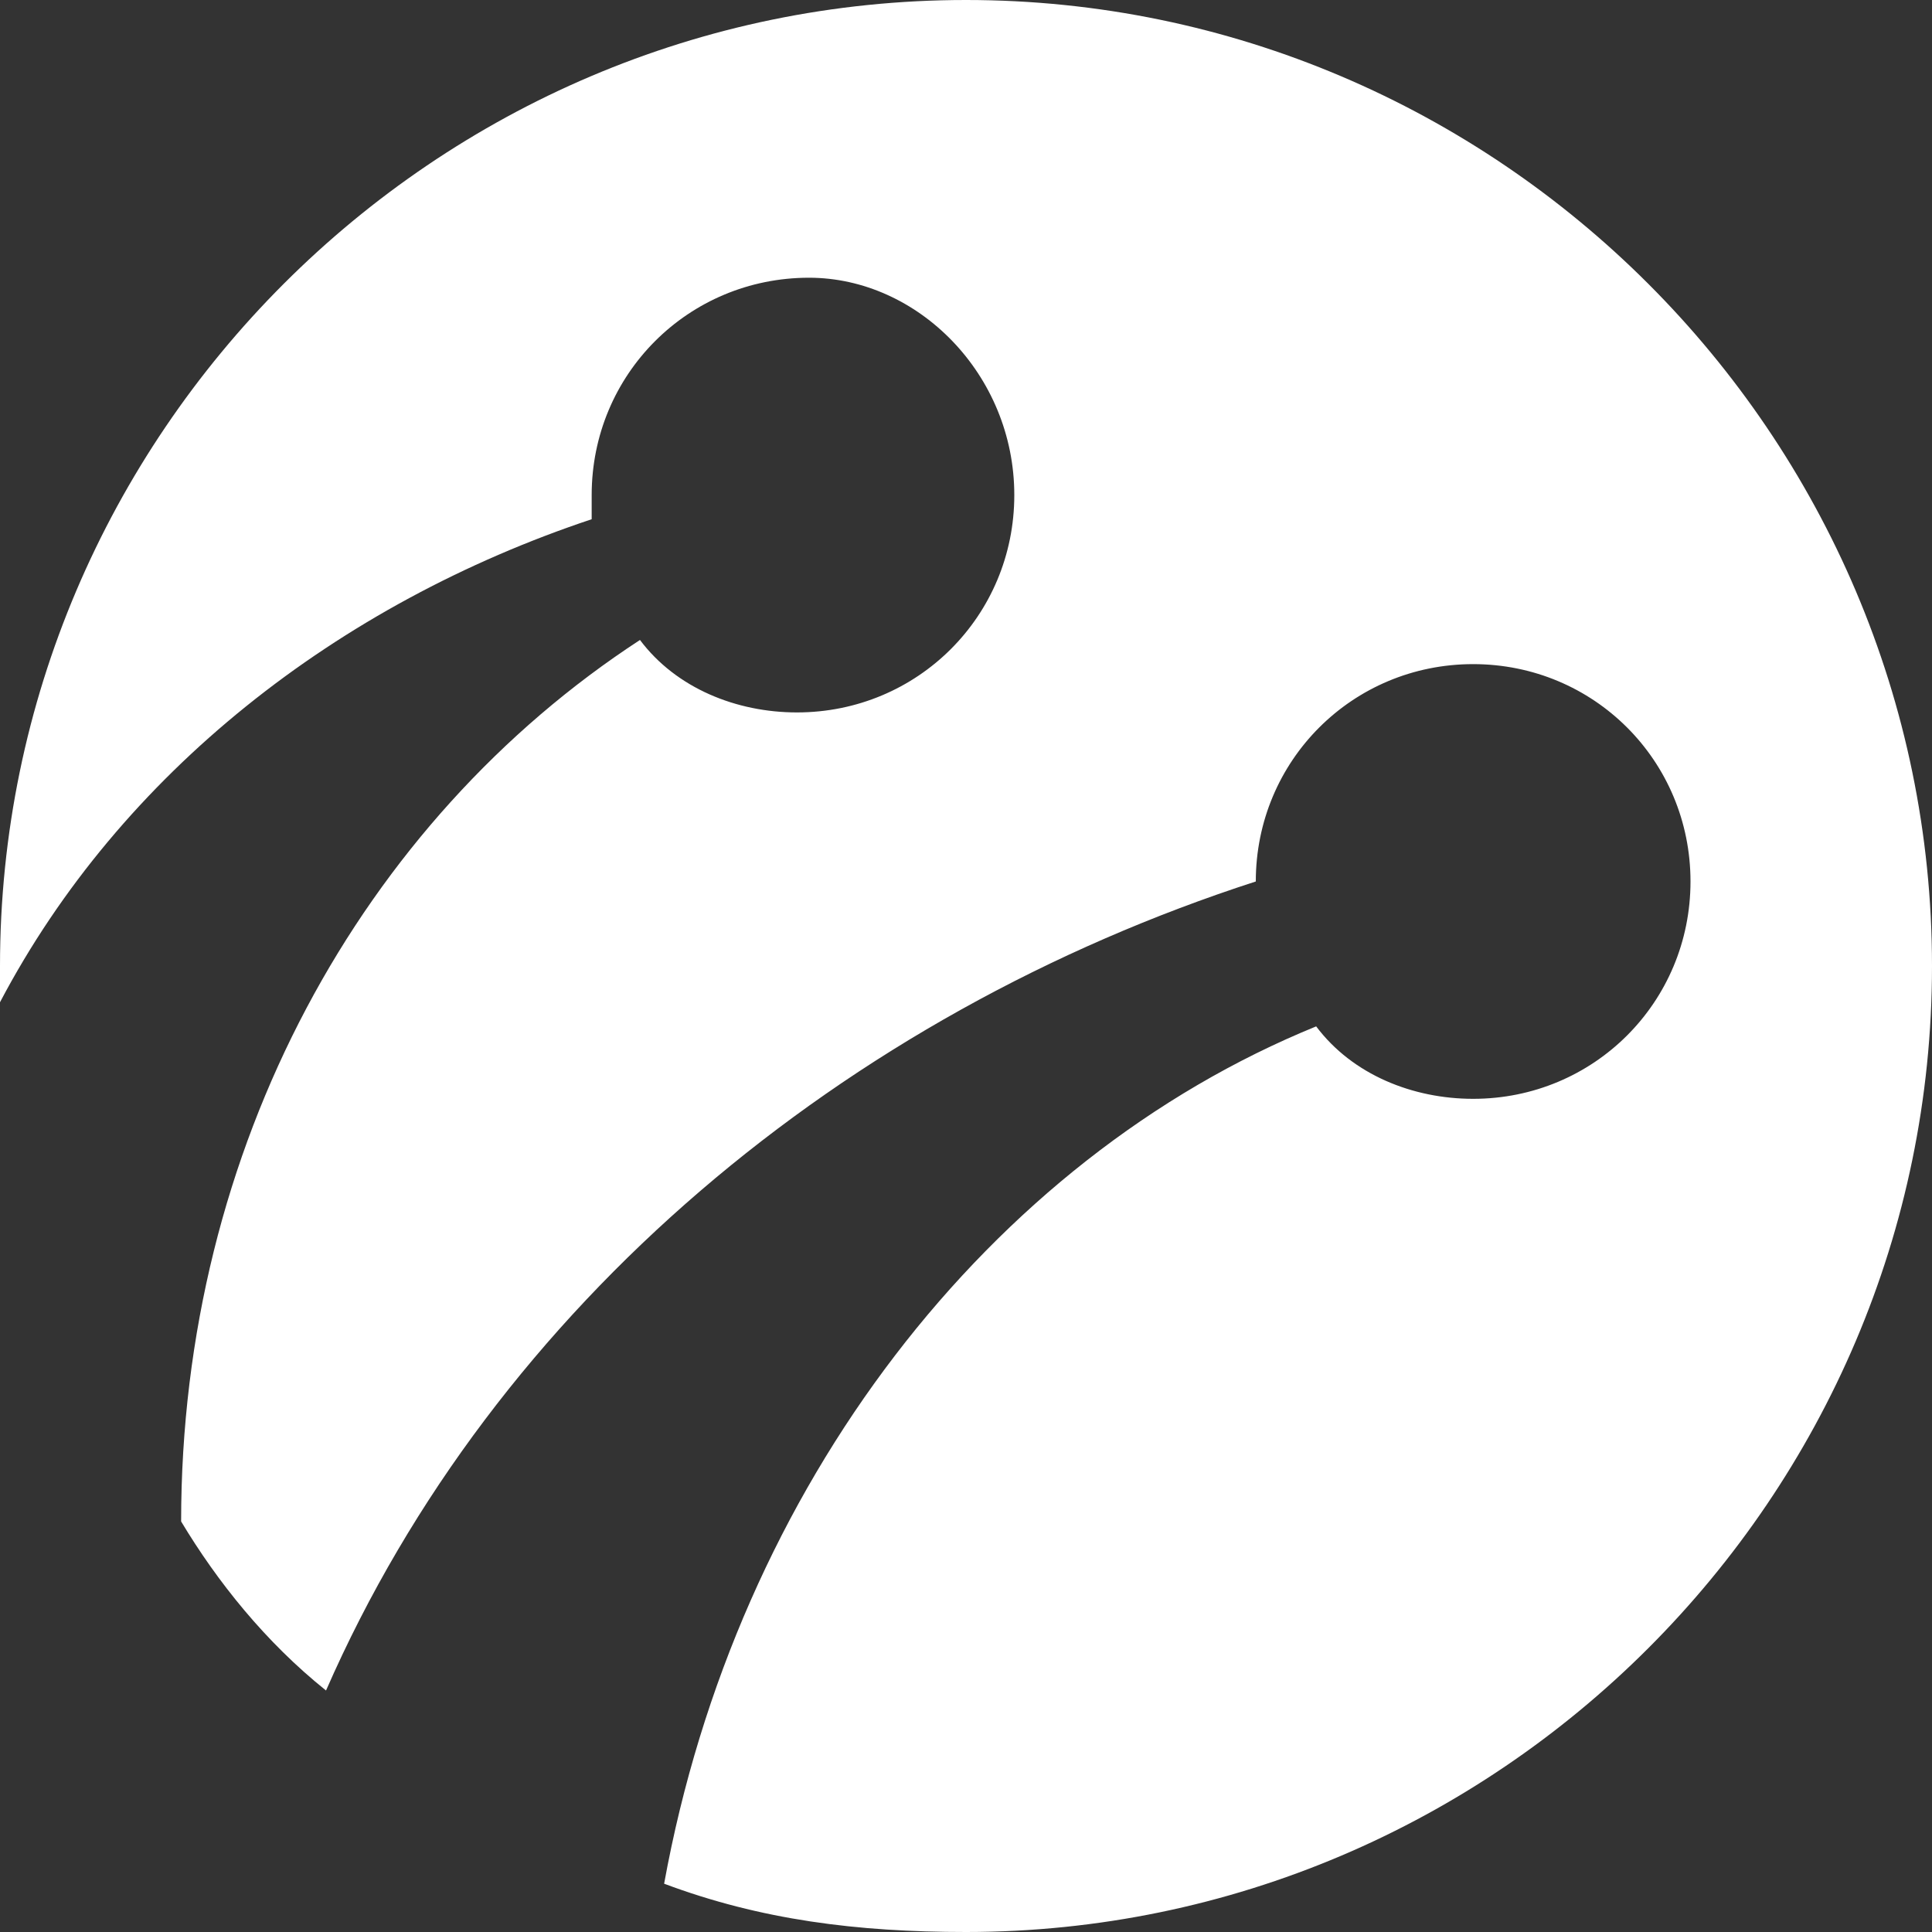 <?xml version="1.0" encoding="utf-8"?>
<!-- Generator: Adobe Illustrator 21.0.0, SVG Export Plug-In . SVG Version: 6.00 Build 0)  -->
<svg version="1.1" id="Слой_1" xmlns="http://www.w3.org/2000/svg" xmlns:xlink="http://www.w3.org/1999/xlink" x="0px" y="0px"
	 viewBox="0 0 16 16" style="enable-background:new 0 0 16 16;" xml:space="preserve">
<rect x="0" y="0" width="16" height="16" fill="#333333" stroke="none"/>
<style type="text/css">
	.st0{fill:#FFFFFF;}
</style>
<path class="st0" d="M0,8c0-4.4,3.6-8,8-8c4.4,0,8,3.6,8,8c0,4.4-3.6,8-8,8c-0.9,0-1.7-0.1-2.5-0.4c0.6-3.3,2.7-6,5.4-7.1
	c0.3,0.4,0.8,0.6,1.3,0.6c1,0,1.8-0.8,1.8-1.8c0-1-0.8-1.8-1.8-1.8c-1,0-1.8,0.8-1.8,1.8C7,8.4,4.1,10.8,2.7,14
	c-0.5-0.4-0.9-0.9-1.2-1.4C1.5,9.5,3,6.8,5.3,5.3c0.3,0.4,0.8,0.6,1.3,0.6c1,0,1.8-0.8,1.8-1.8S7.6,2.3,6.7,2.3
	c-1,0-1.8,0.8-1.8,1.8c0,0.1,0,0.1,0,0.2C2.8,5,1,6.4,0,8.3C0,8.2,0,8.1,0,8z"/>
</svg>

